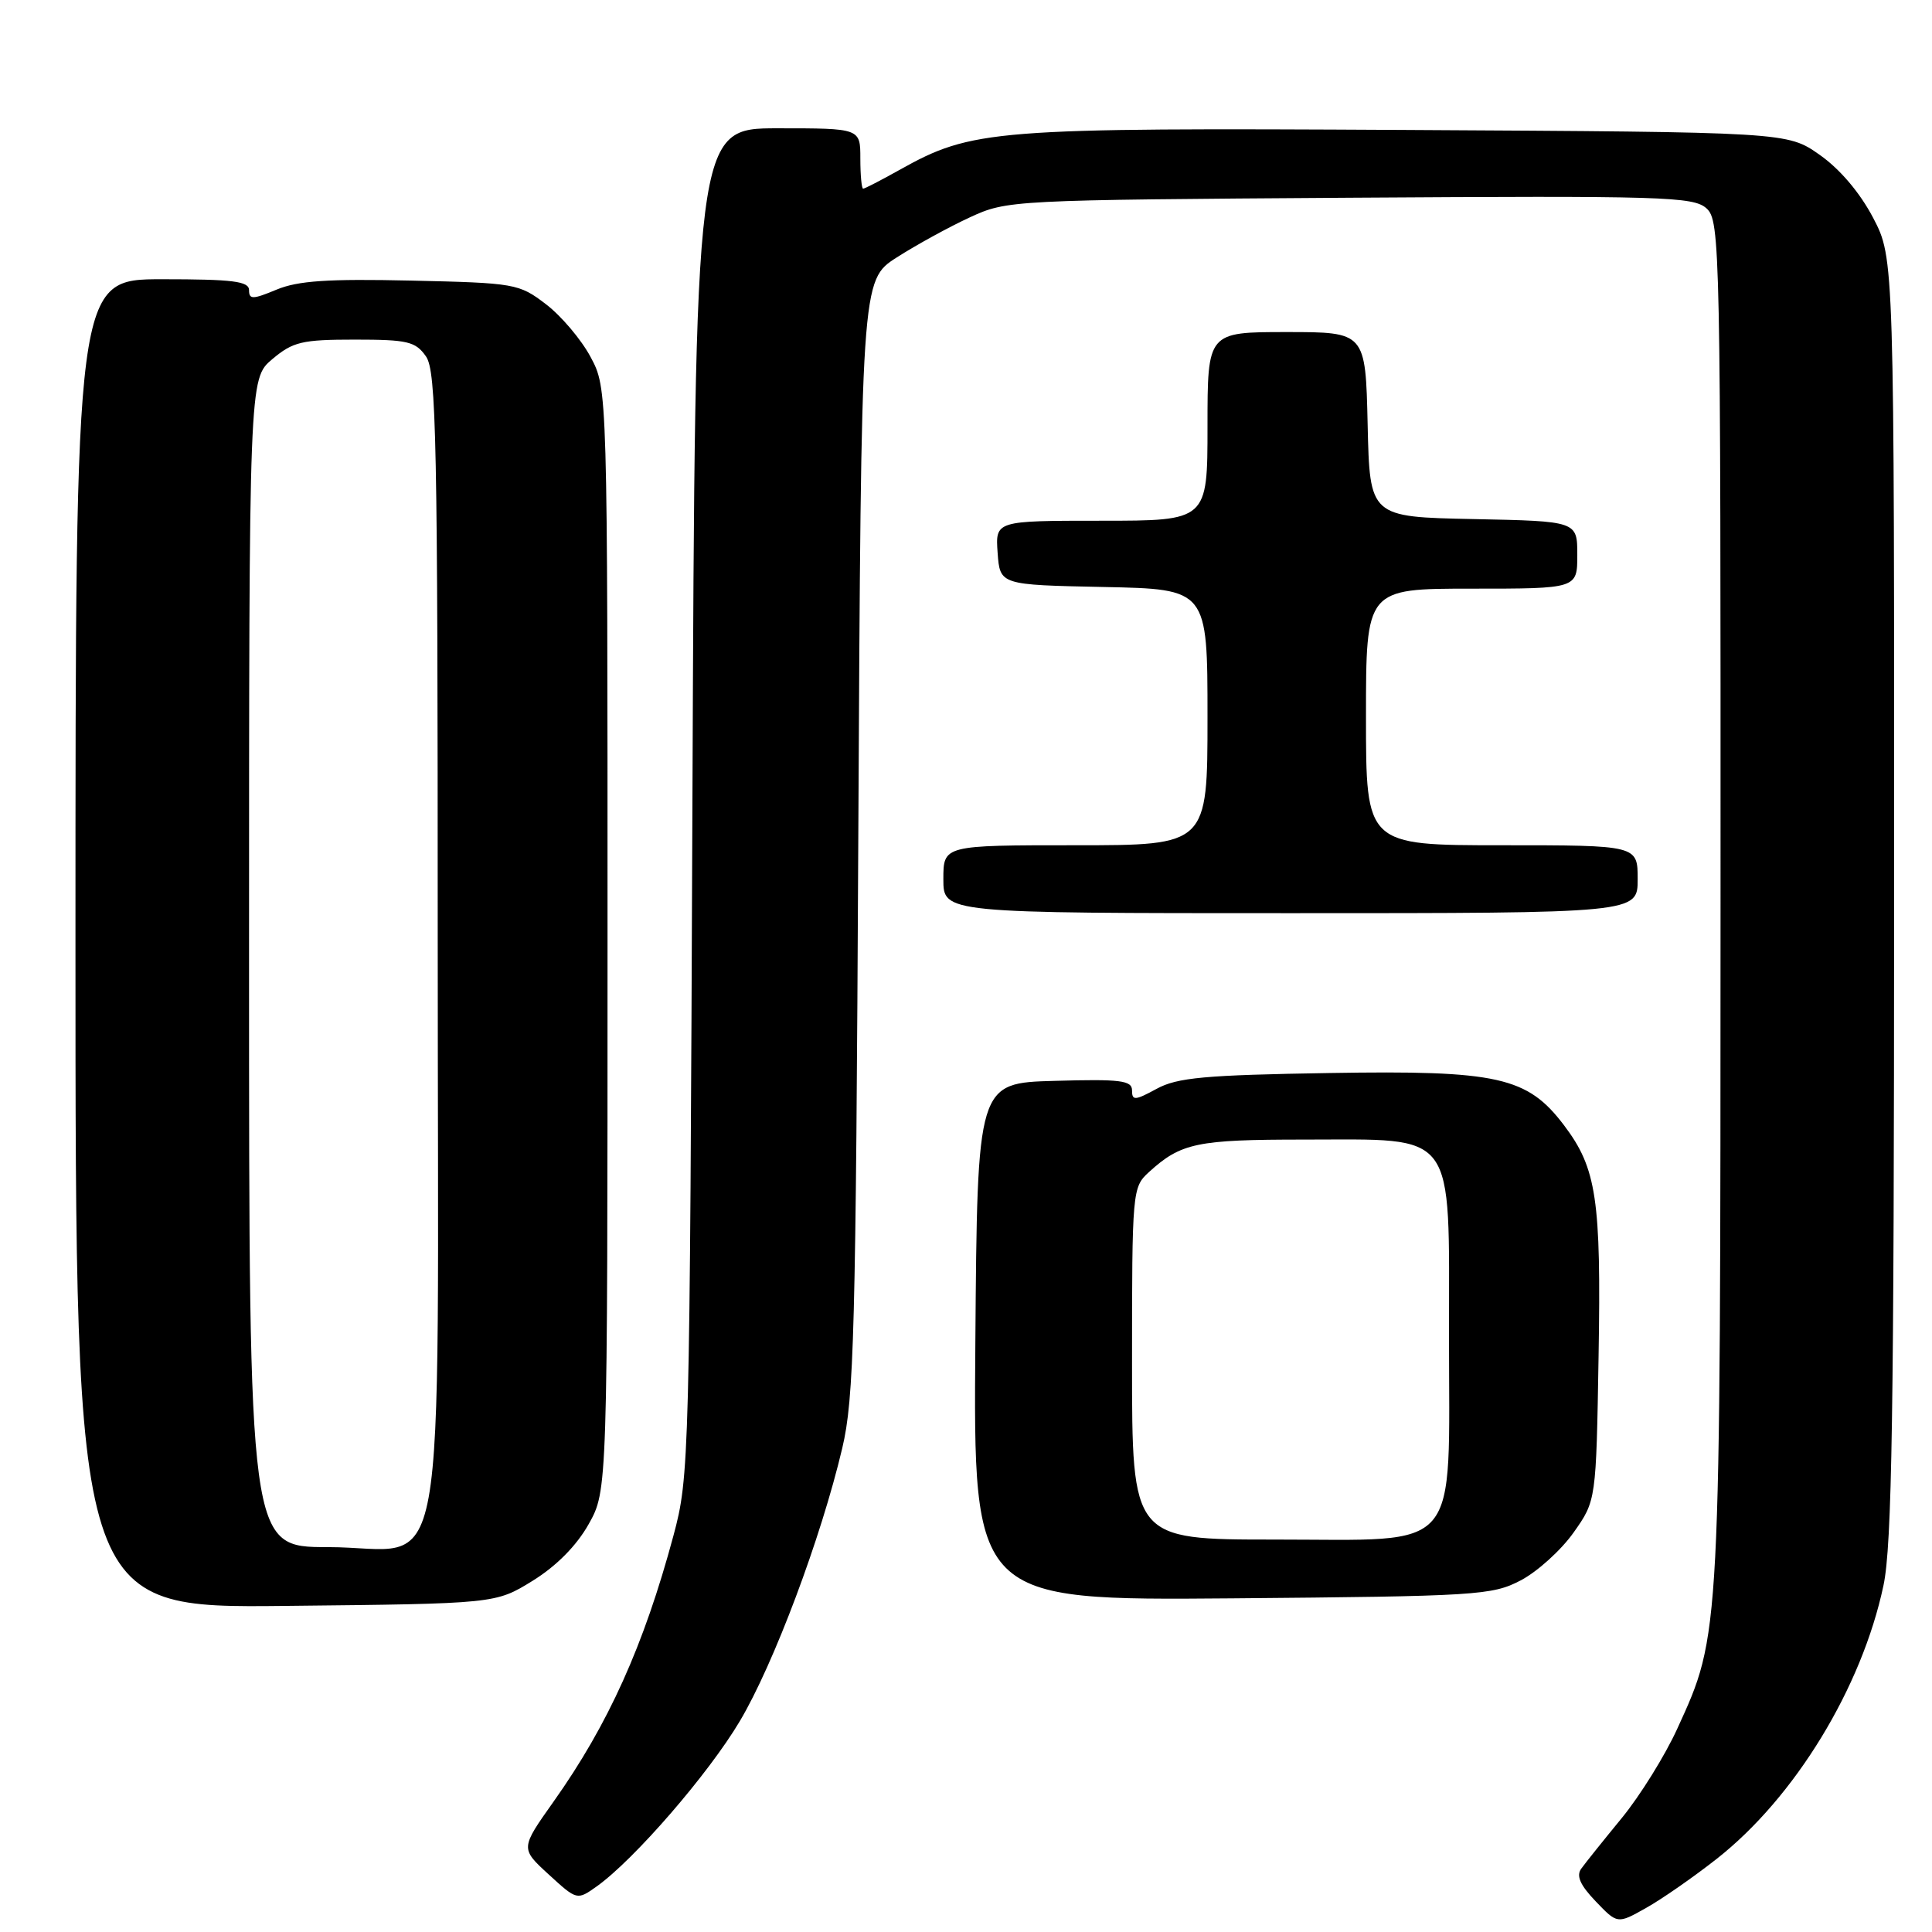 <?xml version="1.0" encoding="UTF-8" standalone="no"?>
<!DOCTYPE svg PUBLIC "-//W3C//DTD SVG 1.1//EN" "http://www.w3.org/Graphics/SVG/1.1/DTD/svg11.dtd" >
<svg xmlns="http://www.w3.org/2000/svg" xmlns:xlink="http://www.w3.org/1999/xlink" version="1.1" viewBox="0 0 256 256">
 <g >
 <path fill="currentColor"
d=" M 227.47 246.31 C 237.82 238.18 246.70 223.64 249.57 210.08 C 250.70 204.75 250.97 187.38 250.98 118.86 C 251.00 34.23 251.00 34.23 248.21 28.88 C 246.46 25.54 243.80 22.40 241.12 20.52 C 236.83 17.50 236.83 17.50 186.29 17.22 C 131.40 16.92 128.84 17.12 119.16 22.53 C 116.73 23.89 114.58 25.00 114.37 25.00 C 114.17 25.00 114.00 23.20 114.00 21.00 C 114.00 17.00 114.00 17.00 103.05 17.00 C 92.11 17.00 92.11 17.00 91.75 106.25 C 91.39 193.89 91.34 195.64 89.23 203.50 C 85.31 218.05 80.62 228.47 73.36 238.71 C 68.95 244.93 68.95 244.93 72.70 248.37 C 76.46 251.81 76.46 251.81 79.08 249.95 C 84.04 246.41 93.88 235.05 98.03 228.06 C 102.52 220.51 108.79 203.81 111.60 191.90 C 113.17 185.28 113.40 176.69 113.73 110.82 C 114.11 37.14 114.11 37.14 118.81 34.12 C 121.40 32.46 125.76 30.07 128.51 28.80 C 133.45 26.52 133.95 26.50 178.87 26.20 C 220.45 25.93 224.39 26.05 226.12 27.61 C 227.93 29.25 228.00 32.46 227.98 119.40 C 227.96 217.56 228.02 216.42 222.24 229.08 C 220.63 232.61 217.33 237.92 214.91 240.88 C 212.48 243.84 210.06 246.86 209.53 247.60 C 208.83 248.55 209.37 249.78 211.44 251.94 C 214.32 254.95 214.32 254.95 218.10 252.82 C 220.18 251.66 224.39 248.73 227.47 246.31 Z  M 70.58 209.46 C 73.73 207.51 76.40 204.81 78.00 201.96 C 80.50 197.50 80.50 197.50 80.50 124.50 C 80.50 51.50 80.50 51.50 78.26 47.31 C 77.03 45.00 74.36 41.85 72.34 40.31 C 68.77 37.58 68.26 37.49 54.47 37.18 C 43.46 36.93 39.46 37.20 36.64 38.38 C 33.49 39.69 33.00 39.70 33.00 38.45 C 33.00 37.27 30.88 37.00 21.50 37.00 C 10.00 37.00 10.00 37.00 10.00 125.04 C 10.00 213.09 10.00 213.09 37.83 212.79 C 65.66 212.50 65.66 212.50 70.58 209.46 Z  M 201.50 209.41 C 203.70 208.26 206.85 205.41 208.50 203.08 C 211.50 198.84 211.50 198.84 211.82 179.67 C 212.17 158.92 211.56 154.82 207.26 149.13 C 202.39 142.68 198.49 141.81 176.19 142.18 C 159.63 142.45 155.98 142.78 153.25 144.28 C 150.40 145.83 150.00 145.86 150.00 144.49 C 150.00 143.16 148.49 142.97 139.75 143.22 C 129.50 143.50 129.50 143.50 129.24 177.79 C 128.97 212.07 128.97 212.07 163.24 211.79 C 195.74 211.51 197.71 211.39 201.50 209.41 Z  M 217.00 116.50 C 217.00 112.00 217.00 112.00 199.00 112.00 C 181.00 112.00 181.00 112.00 181.00 95.00 C 181.00 78.00 181.00 78.00 195.00 78.00 C 209.00 78.00 209.00 78.00 209.00 73.53 C 209.00 69.06 209.00 69.06 195.25 68.78 C 181.50 68.50 181.50 68.50 181.22 56.25 C 180.94 44.00 180.94 44.00 170.47 44.00 C 160.00 44.00 160.00 44.00 160.00 56.50 C 160.00 69.00 160.00 69.00 145.94 69.00 C 131.89 69.00 131.89 69.00 132.19 73.25 C 132.50 77.50 132.50 77.50 146.25 77.78 C 160.00 78.06 160.00 78.06 160.00 95.03 C 160.00 112.00 160.00 112.00 142.50 112.00 C 125.00 112.00 125.00 112.00 125.00 116.50 C 125.00 121.00 125.00 121.00 171.00 121.00 C 217.00 121.00 217.00 121.00 217.00 116.50 Z  M 33.00 127.59 C 33.00 50.18 33.00 50.18 36.08 47.59 C 38.82 45.28 40.02 45.00 47.02 45.00 C 54.02 45.00 55.06 45.25 56.44 47.22 C 57.82 49.19 58.00 58.20 58.00 124.59 C 58.00 214.18 59.66 205.00 43.43 205.00 C 33.00 205.00 33.00 205.00 33.00 127.59 Z  M 150.00 180.67 C 150.00 157.76 150.04 157.31 152.25 155.30 C 156.49 151.44 158.59 151.00 172.80 151.00 C 193.16 151.00 192.00 149.43 192.00 176.94 C 192.00 206.22 193.89 204.00 168.93 204.00 C 150.00 204.00 150.00 204.00 150.00 180.67 Z "/>
</g>
</svg>